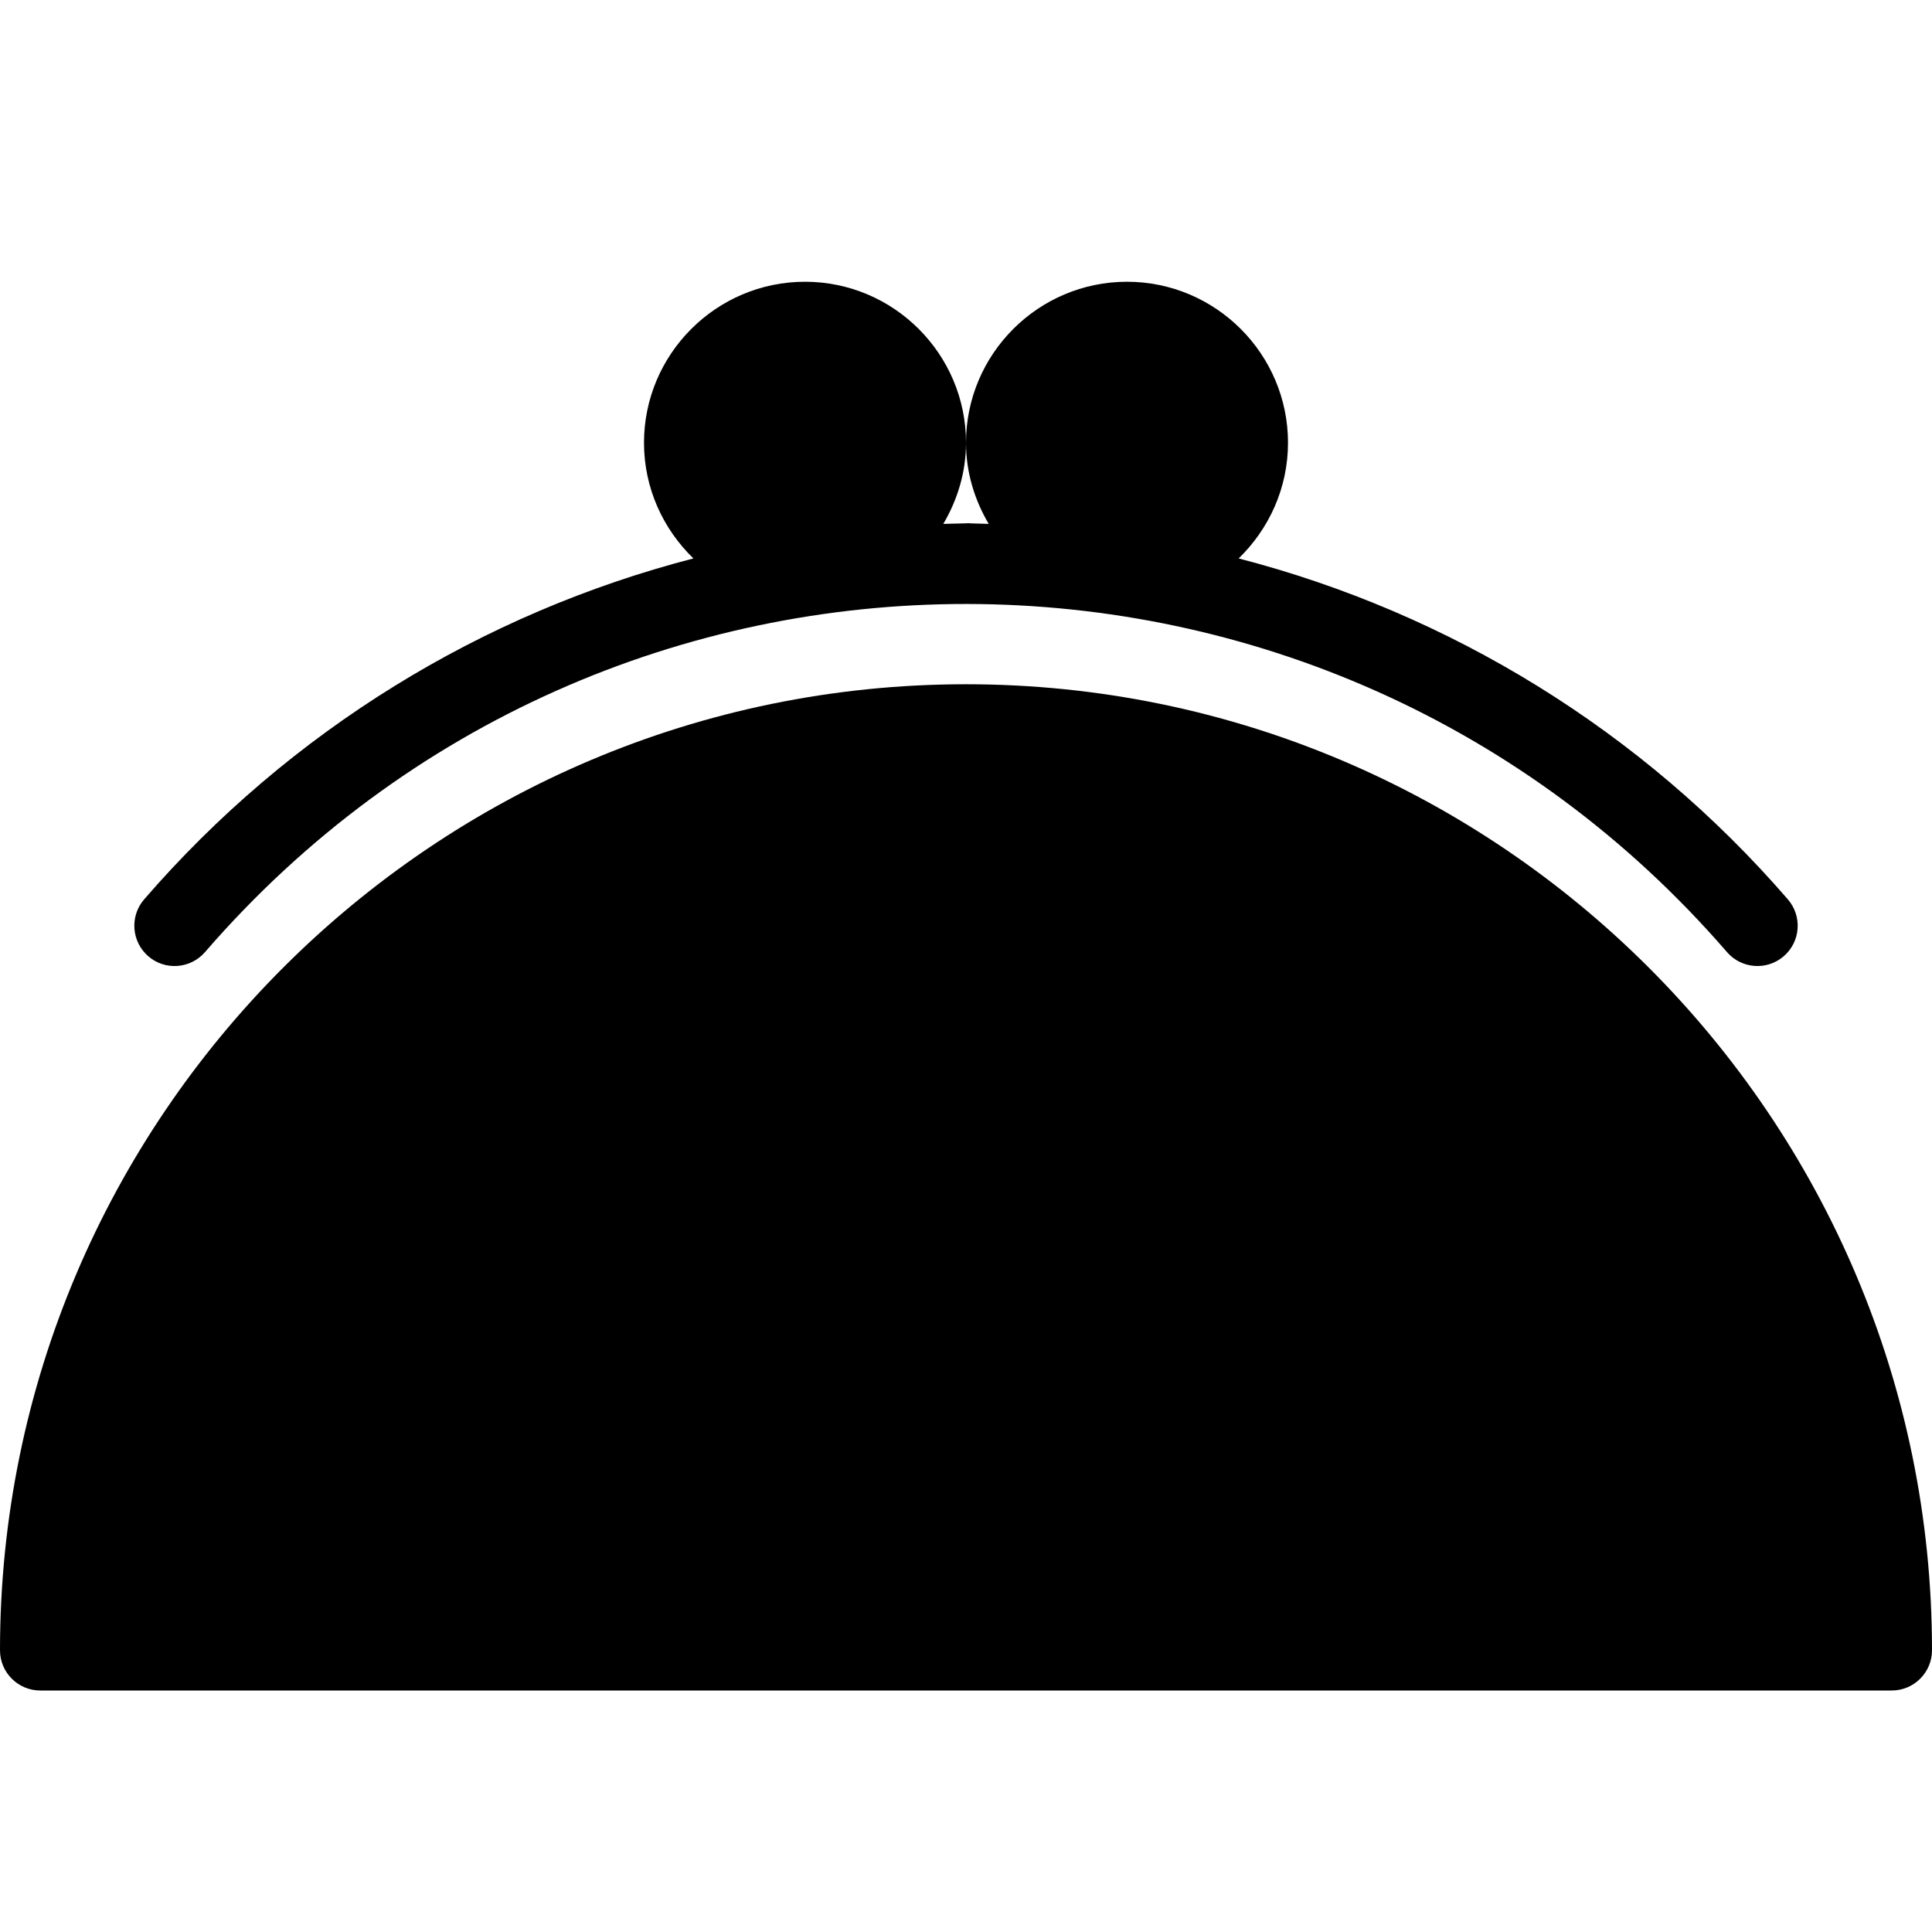 <?xml version="1.0" encoding="utf-8"?>
<!-- Generator: Adobe Illustrator 19.2.1, SVG Export Plug-In . SVG Version: 6.00 Build 0)  -->
<svg version="1.1" xmlns="http://www.w3.org/2000/svg" xmlns:xlink="http://www.w3.org/1999/xlink" x="0px" y="0px" width="24px"
	 height="24px" viewBox="0 0 24 24" enable-background="new 0 0 24 24" xml:space="preserve">
<g id="Filled_Icon">
	<g>
		<path d="M12,8.5c-6.616,0-12,5.384-12,12C0,20.776,0.224,21,0.5,21h23c0.276,0,0.5-0.224,0.5-0.5C24,13.884,18.616,8.5,12,8.5z"/>
		<path d="M2.547,11.827c5.002-5.779,13.93-5.752,18.906,0c0.178,0.207,0.495,0.234,0.706,0.051
			c0.209-0.181,0.231-0.496,0.051-0.705c-1.812-2.095-4.199-3.556-6.823-4.236C15.763,6.572,16,6.064,16,5.5c0-1.102-0.898-2-2-2
			s-2,0.898-2,2c0,0.369,0.107,0.711,0.282,1.008c-0.51-0.011,0.03-0.012-0.564,0C11.893,6.211,12,5.869,12,5.5c0-1.102-0.898-2-2-2
			s-2,0.898-2,2c0,0.564,0.237,1.072,0.614,1.437C5.989,7.617,3.602,9.078,1.79,11.173c-0.18,0.209-0.157,0.524,0.051,0.705
			C2.05,12.06,2.366,12.036,2.547,11.827z"/>
	</g>
</g>
<g id="Invisible_Shape">
	<rect fill="none" width="24" height="24"/>
</g>
</svg>
